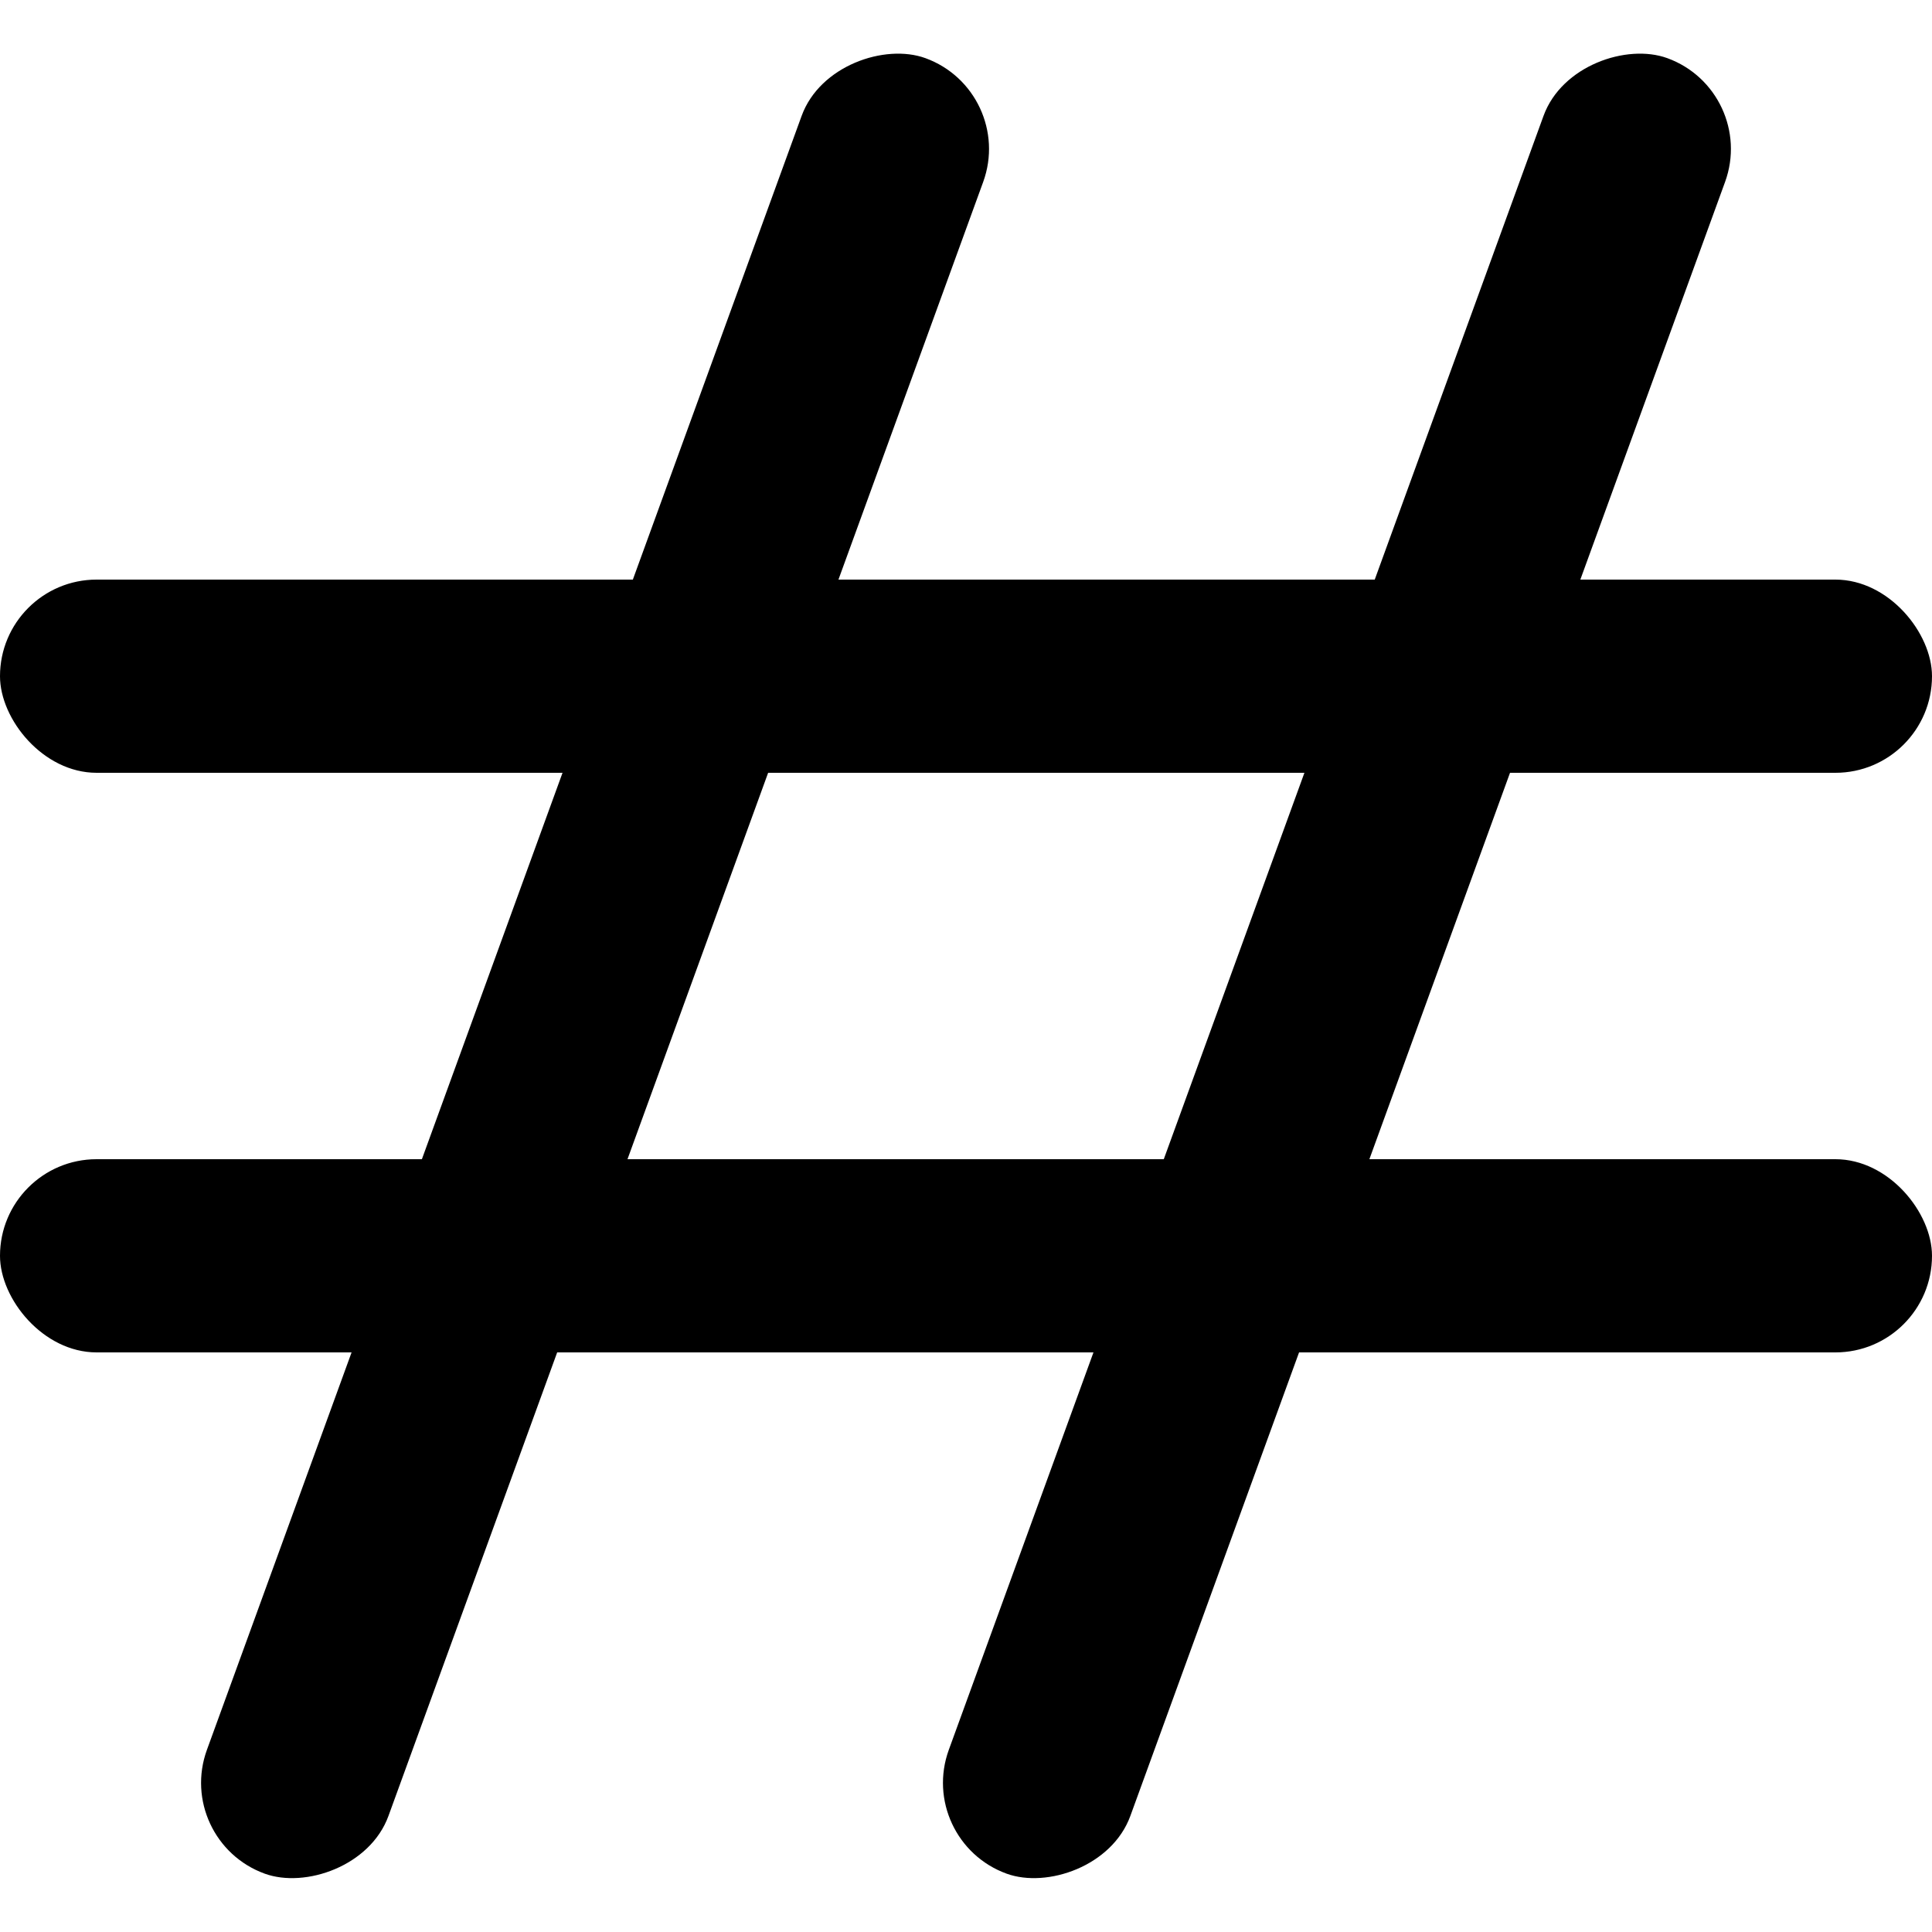 <svg width="1000" height="1000" viewBox="0 0 1000 1000" fill="none" xmlns="http://www.w3.org/2000/svg">
<rect y="300" width="1000" height="100" rx="50" fill="black"/>
<rect x="90" y="952.693" width="1000" height="100" rx="50" transform="rotate(-70 90 952.693)" fill="black"/>
<rect x="474" y="952.693" width="1000" height="100" rx="50" transform="rotate(-70 474 952.693)" fill="black"/>
<rect y="600" width="1000" height="100" rx="50" fill="black"/>
</svg>
